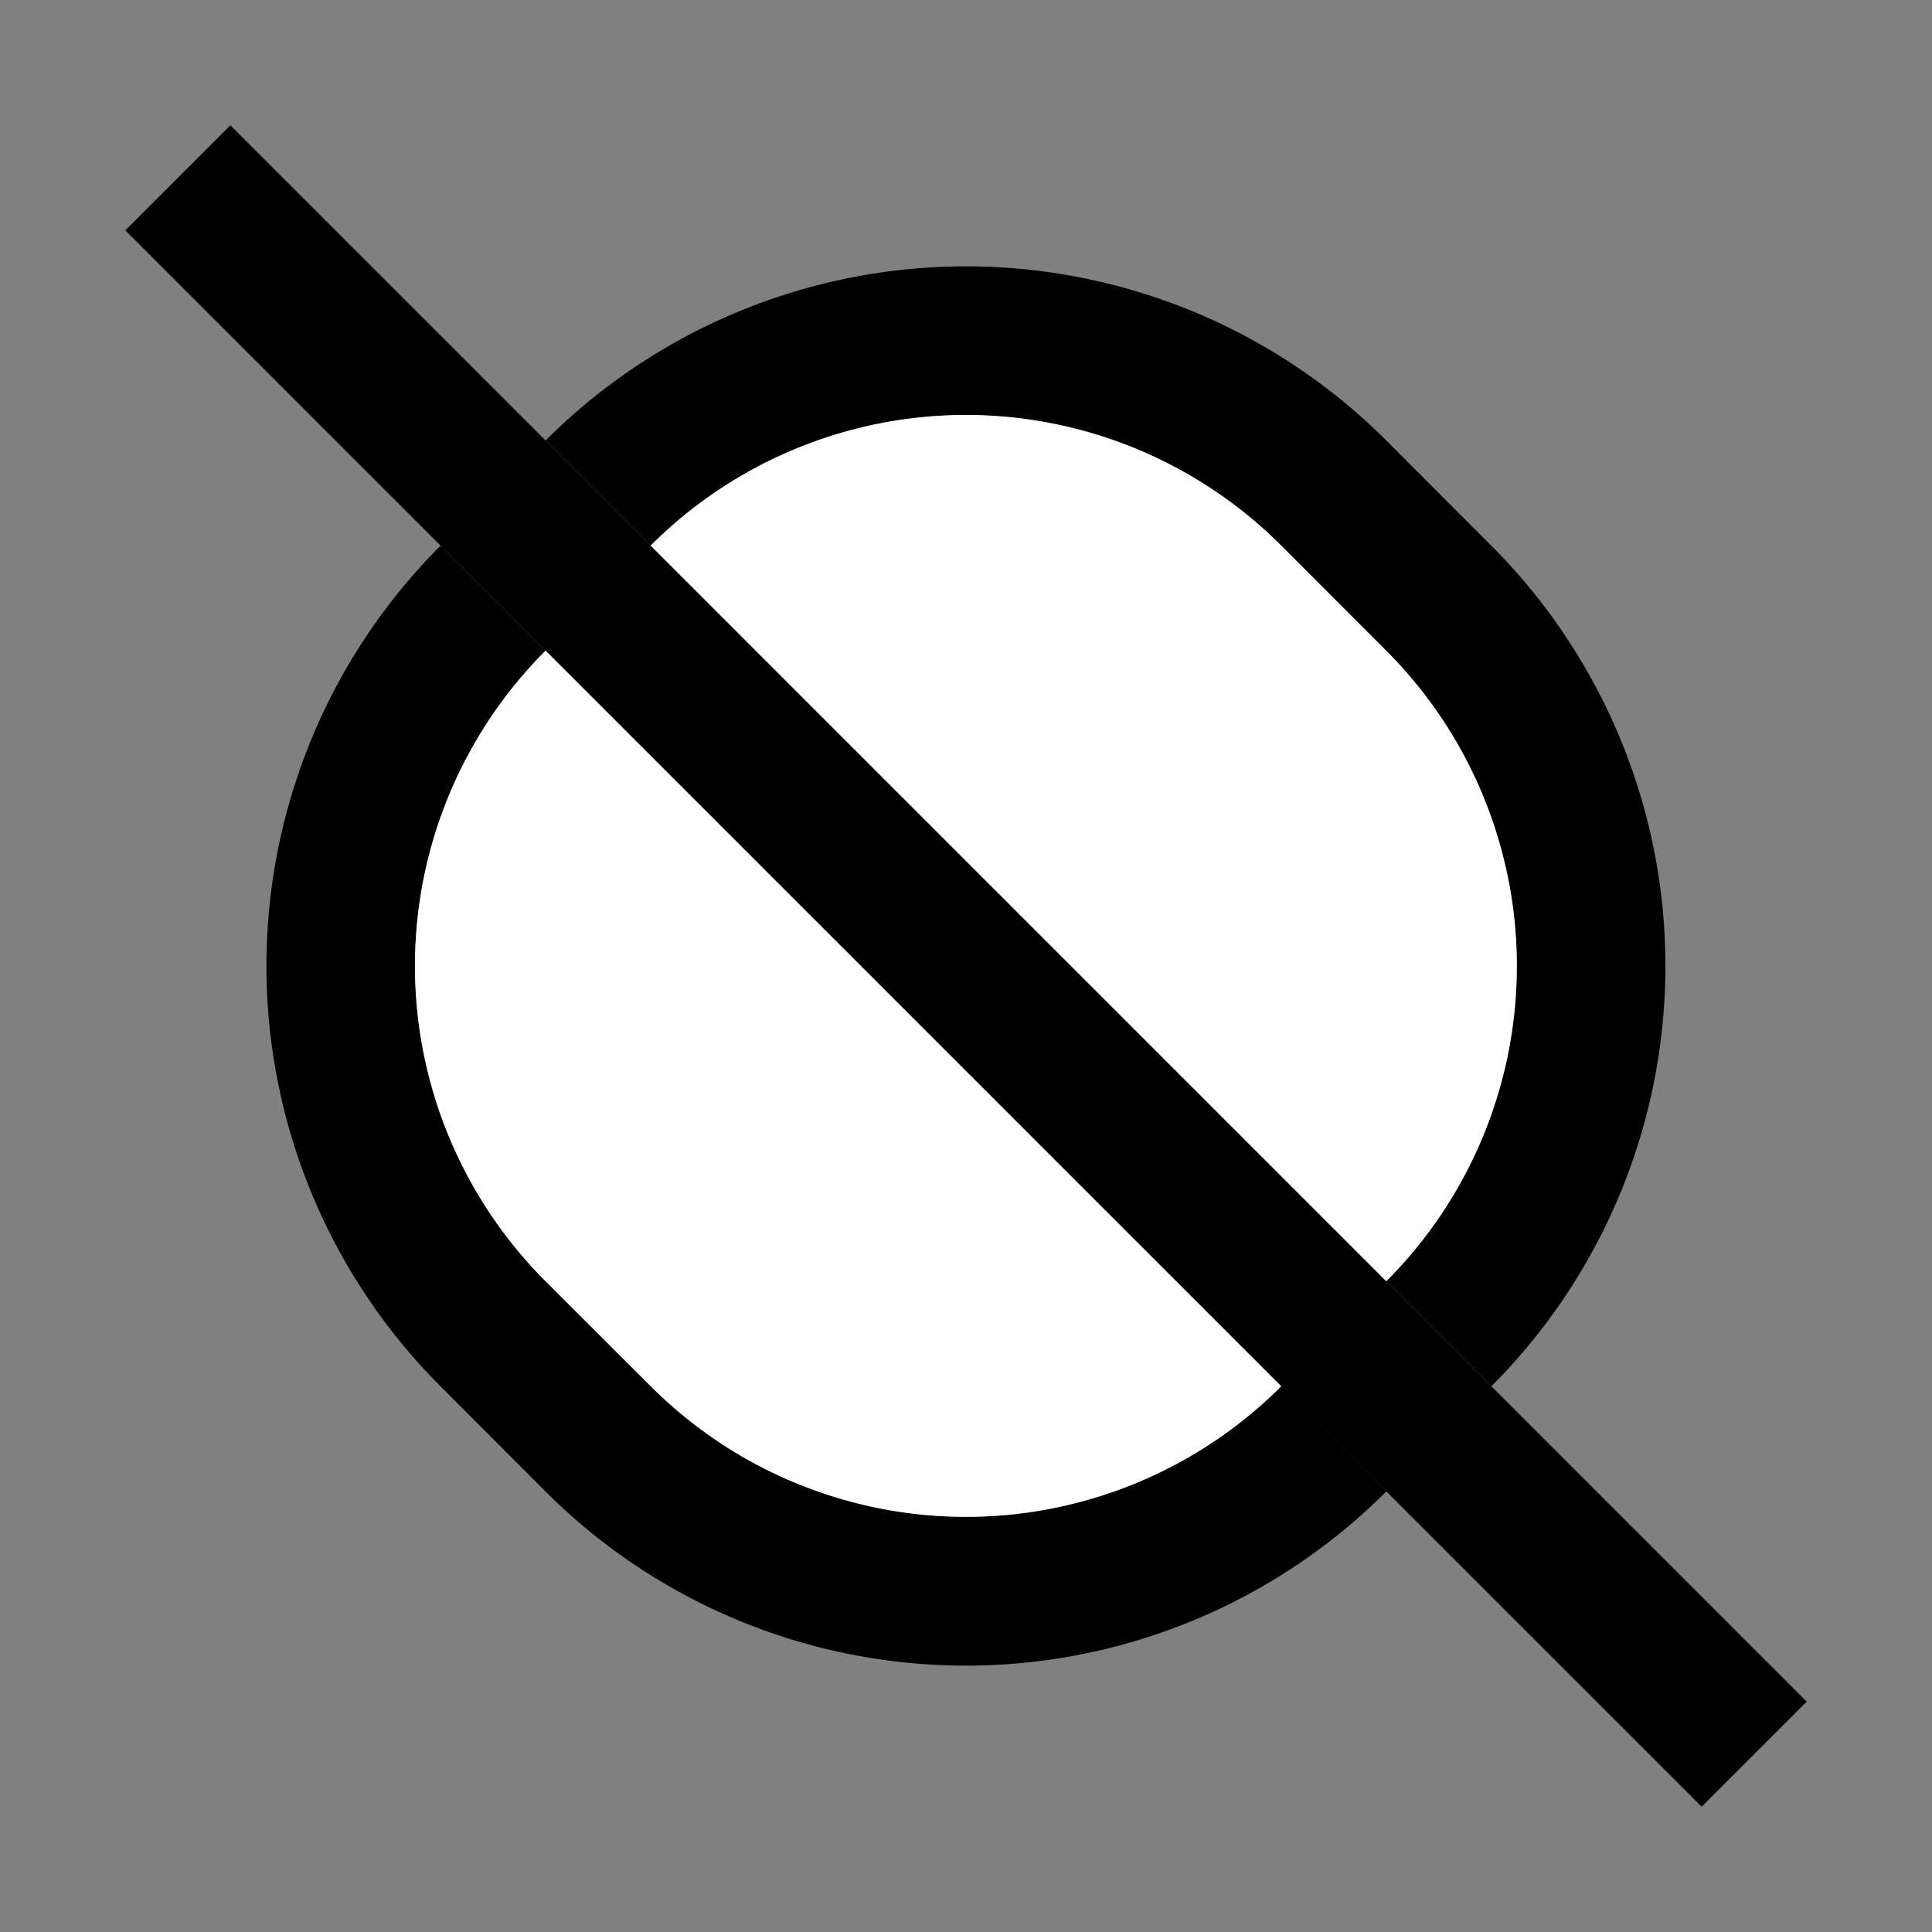 <svg xmlns="http://www.w3.org/2000/svg" version="1.0" width="13" height="13"><rect width="100%" height="100%" fill="#808080" stroke="none"/><path d="M11.45 12.157l.707-.707L1.55.843l-.707.707L11.45 12.157zM3.671 10.036a4 4 0 0 0 5.657 0l-.707-.708a3 3 0 0 1-4.242 0l-.708-.707a3 3 0 0 1 0-4.242l-.707-.707a4 4 0 0 0 0 5.656l.707.708z"/><path d="M4.379 9.328a3 3 0 0 0 4.242 0l-4.95-4.95a3 3 0 0 0 0 4.243l.708.707z" fill="#fff"/><path d="M10.035 3.672a4 4 0 0 1 0 5.656l-.707-.707a3 3 0 0 0 0-4.242l-.707-.707a3 3 0 0 0-4.242 0l-.708-.708a4 4 0 0 1 5.657 0l.707.708z"/><path d="M9.328 4.379a3 3 0 0 1 0 4.242l-4.95-4.95a3 3 0 0 1 4.243 0l.707.708z" fill="#fff"/></svg>